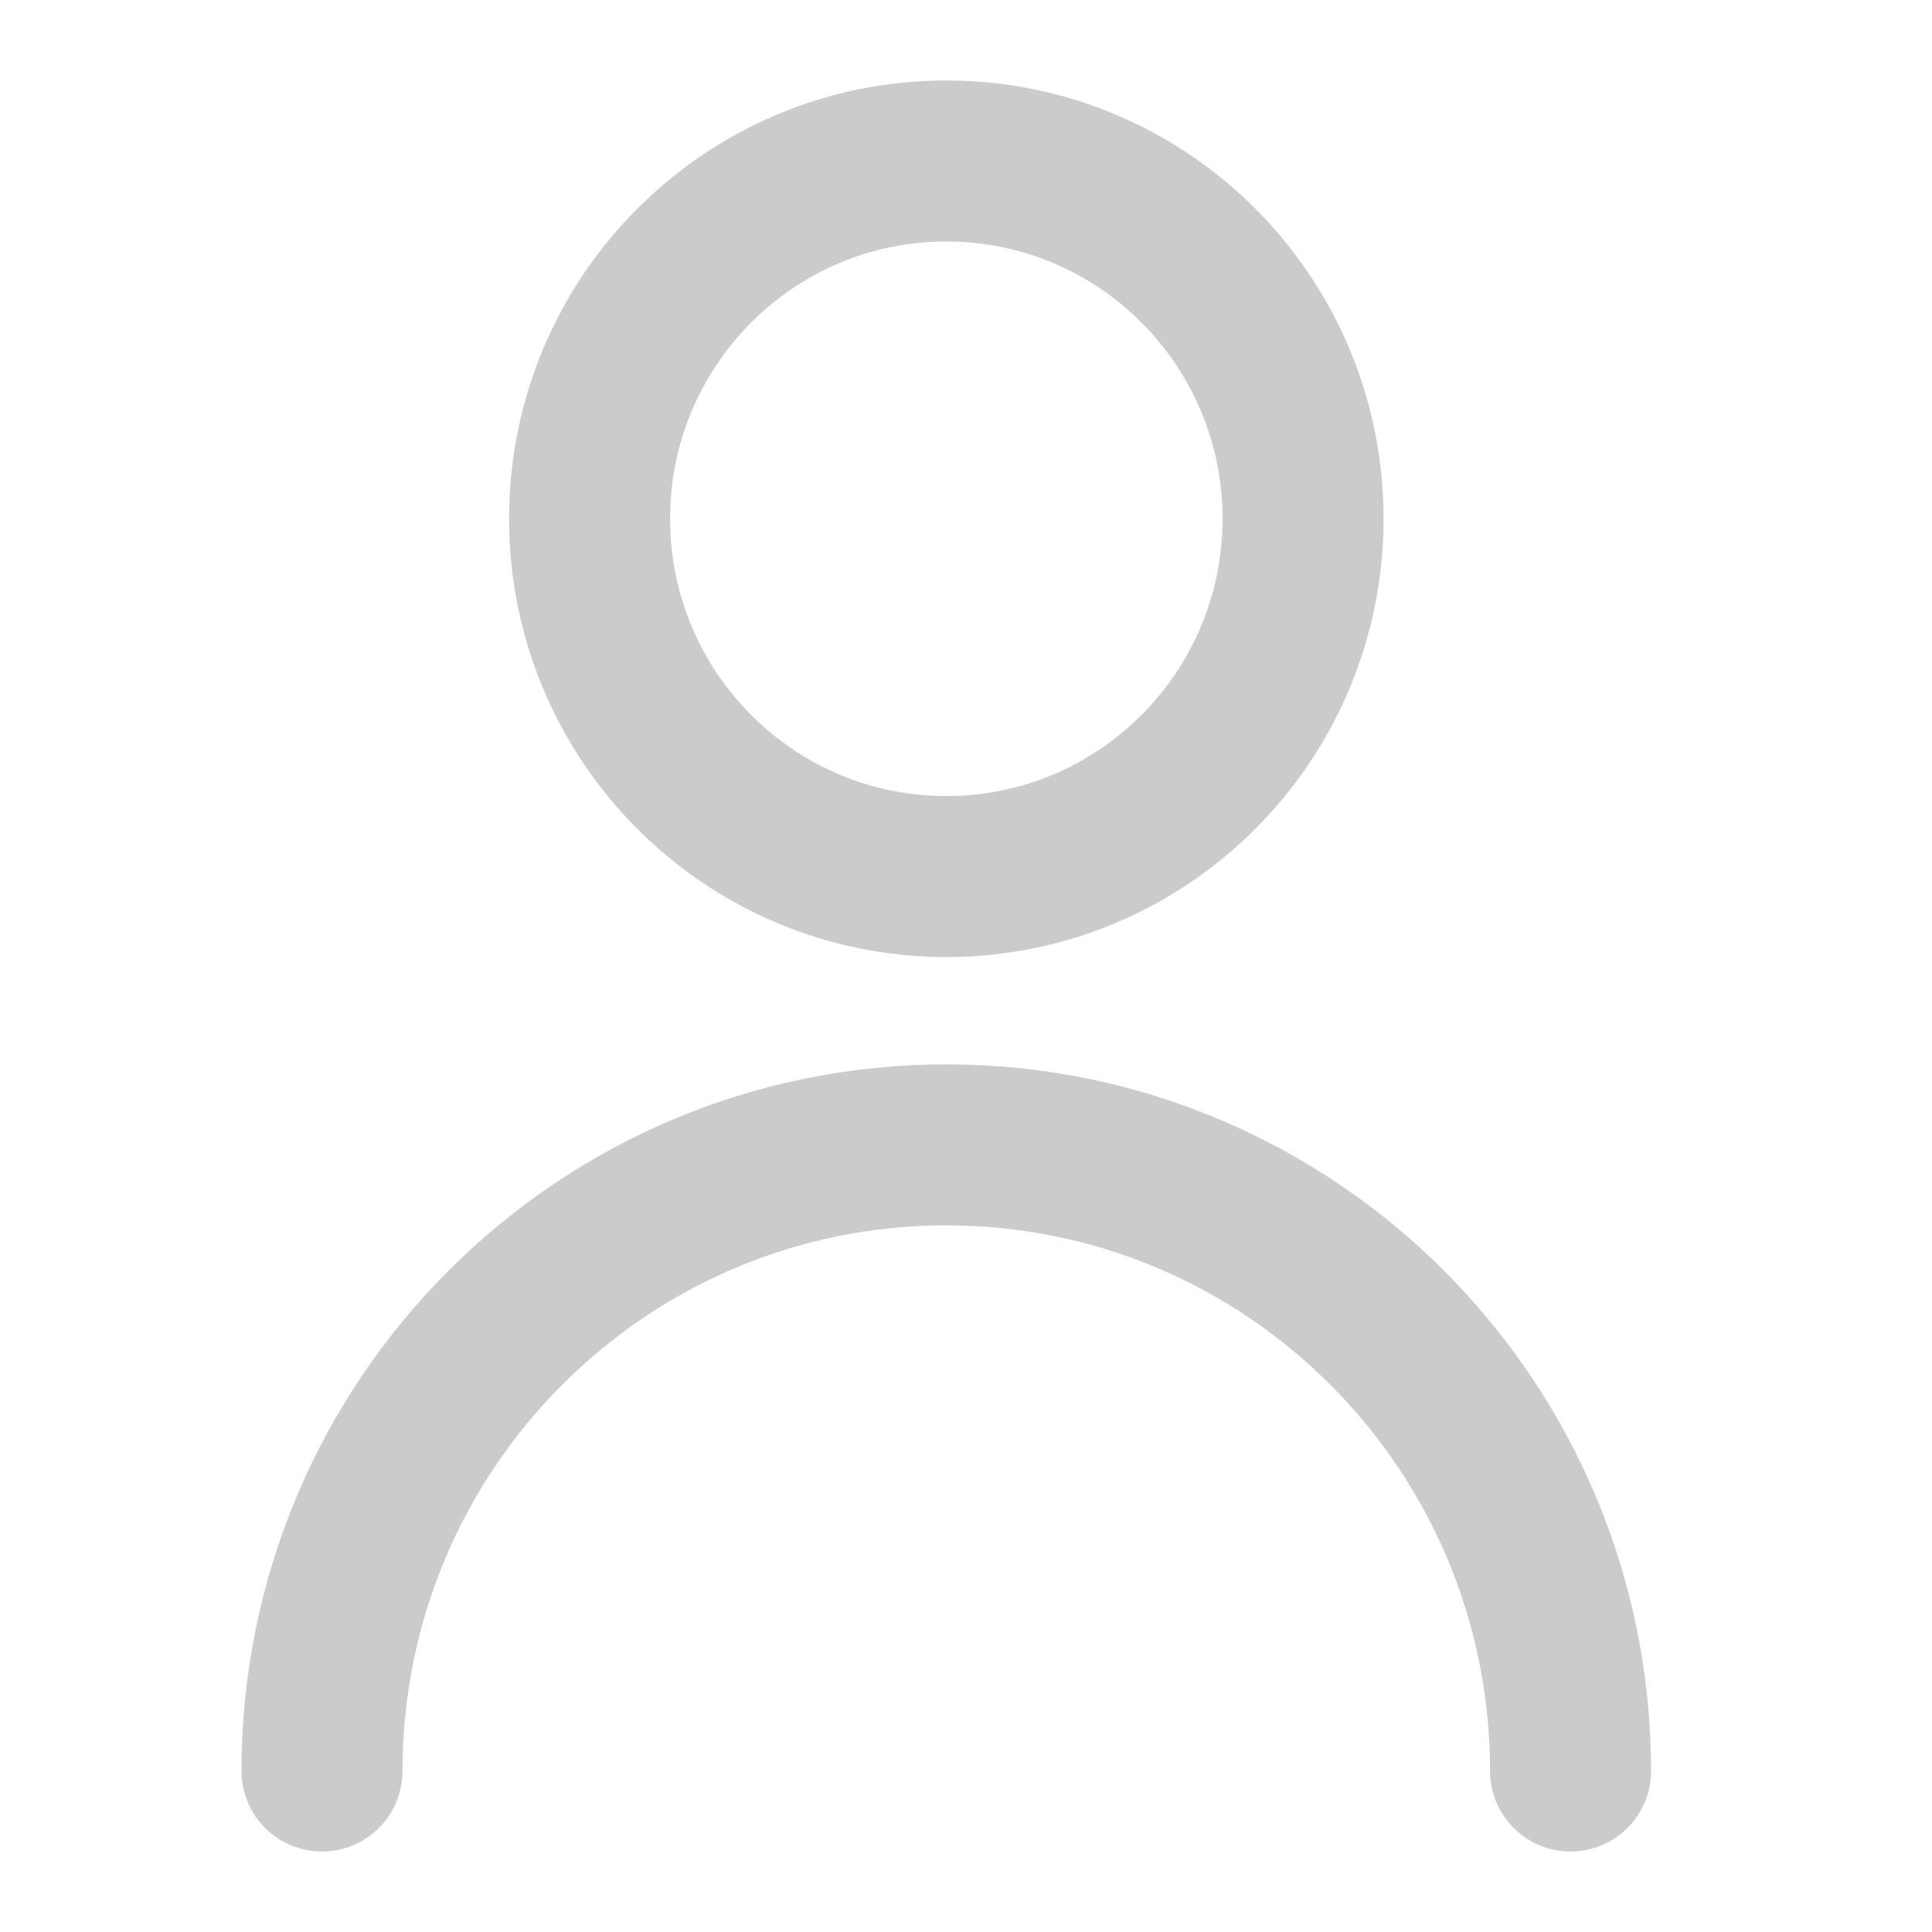 <svg width="24" height="24" viewBox="0 0 24 24" fill="none" xmlns="http://www.w3.org/2000/svg">
<path d="M4 22C4 17.704 7.472 14.222 11.755 14.222C16.038 14.222 19.51 17.704 19.51 22M16.187 6.444C16.187 8.899 14.203 10.889 11.755 10.889C9.308 10.889 7.324 8.899 7.324 6.444C7.324 3.99 9.308 2 11.755 2C14.203 2 16.187 3.99 16.187 6.444Z" stroke="#CBCBCB" stroke-width="2" stroke-linecap="round" stroke-linejoin="round"/>
</svg>
